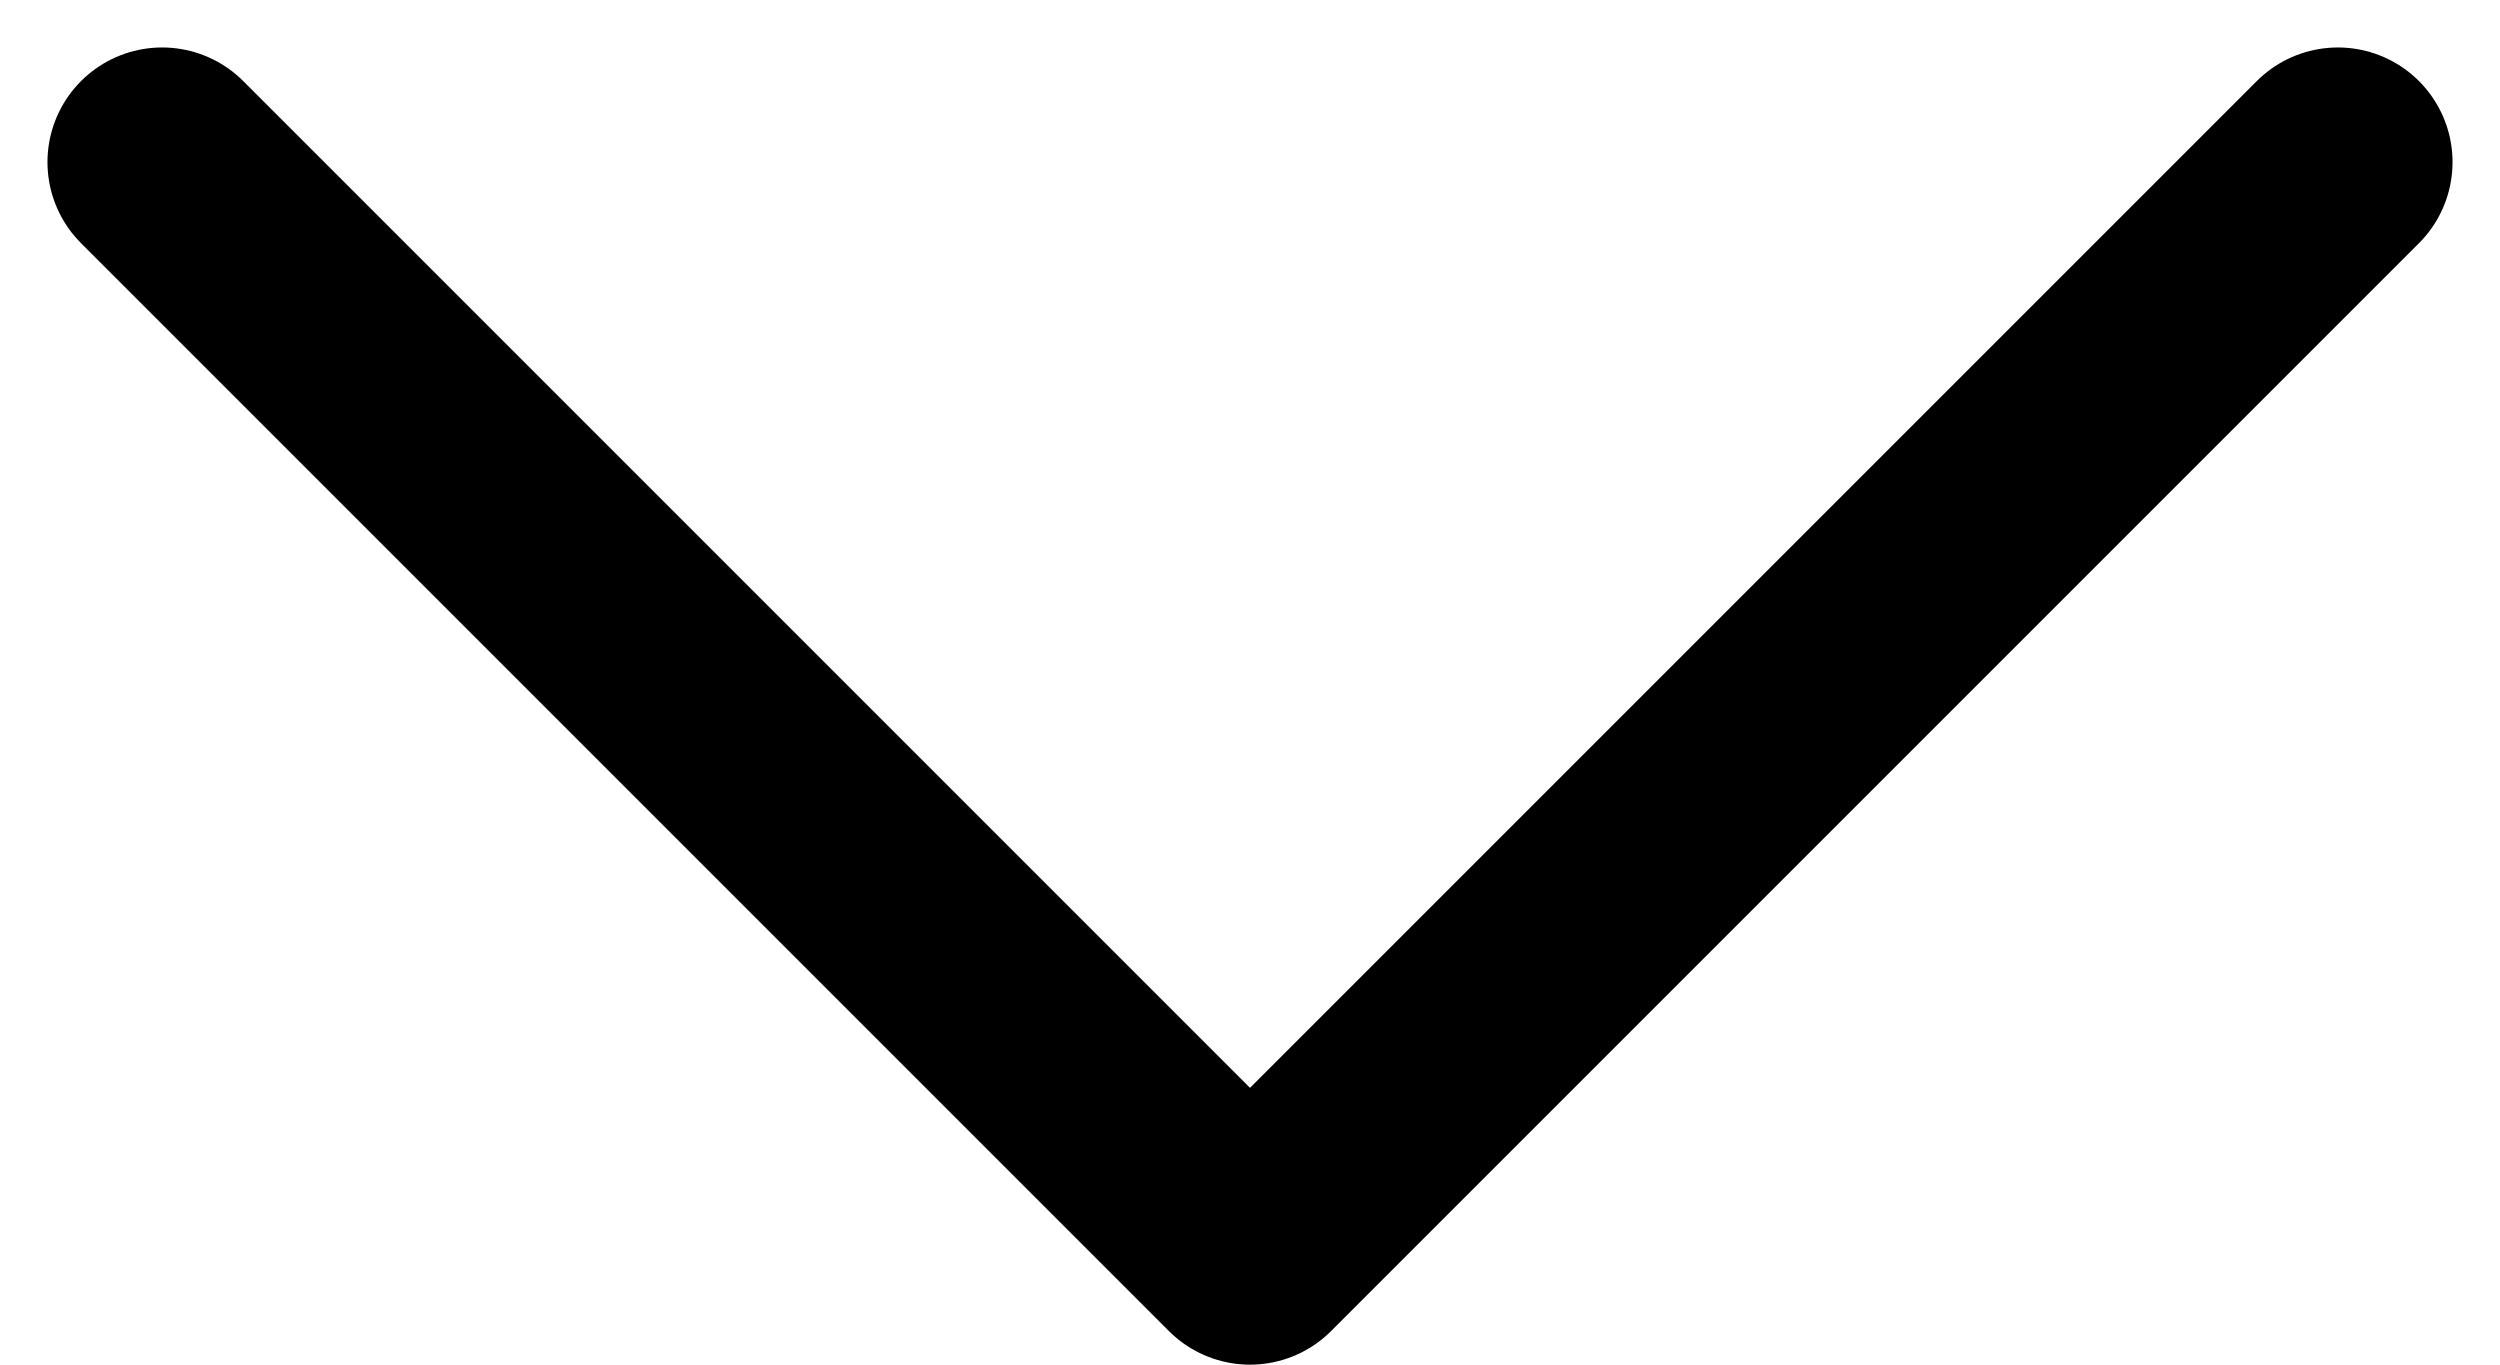 <svg xmlns="http://www.w3.org/2000/svg" width="10.902" height="5.951" viewBox="0 0 10.902 5.951">
  <path id="Path_18" data-name="Path 18" d="M774.775,59.43l4.744,4.744,4.744-4.744" transform="translate(-774.068 -58.723)" fill="none" stroke="#000" stroke-linecap="round" stroke-linejoin="round" stroke-width="1"/>
</svg>
